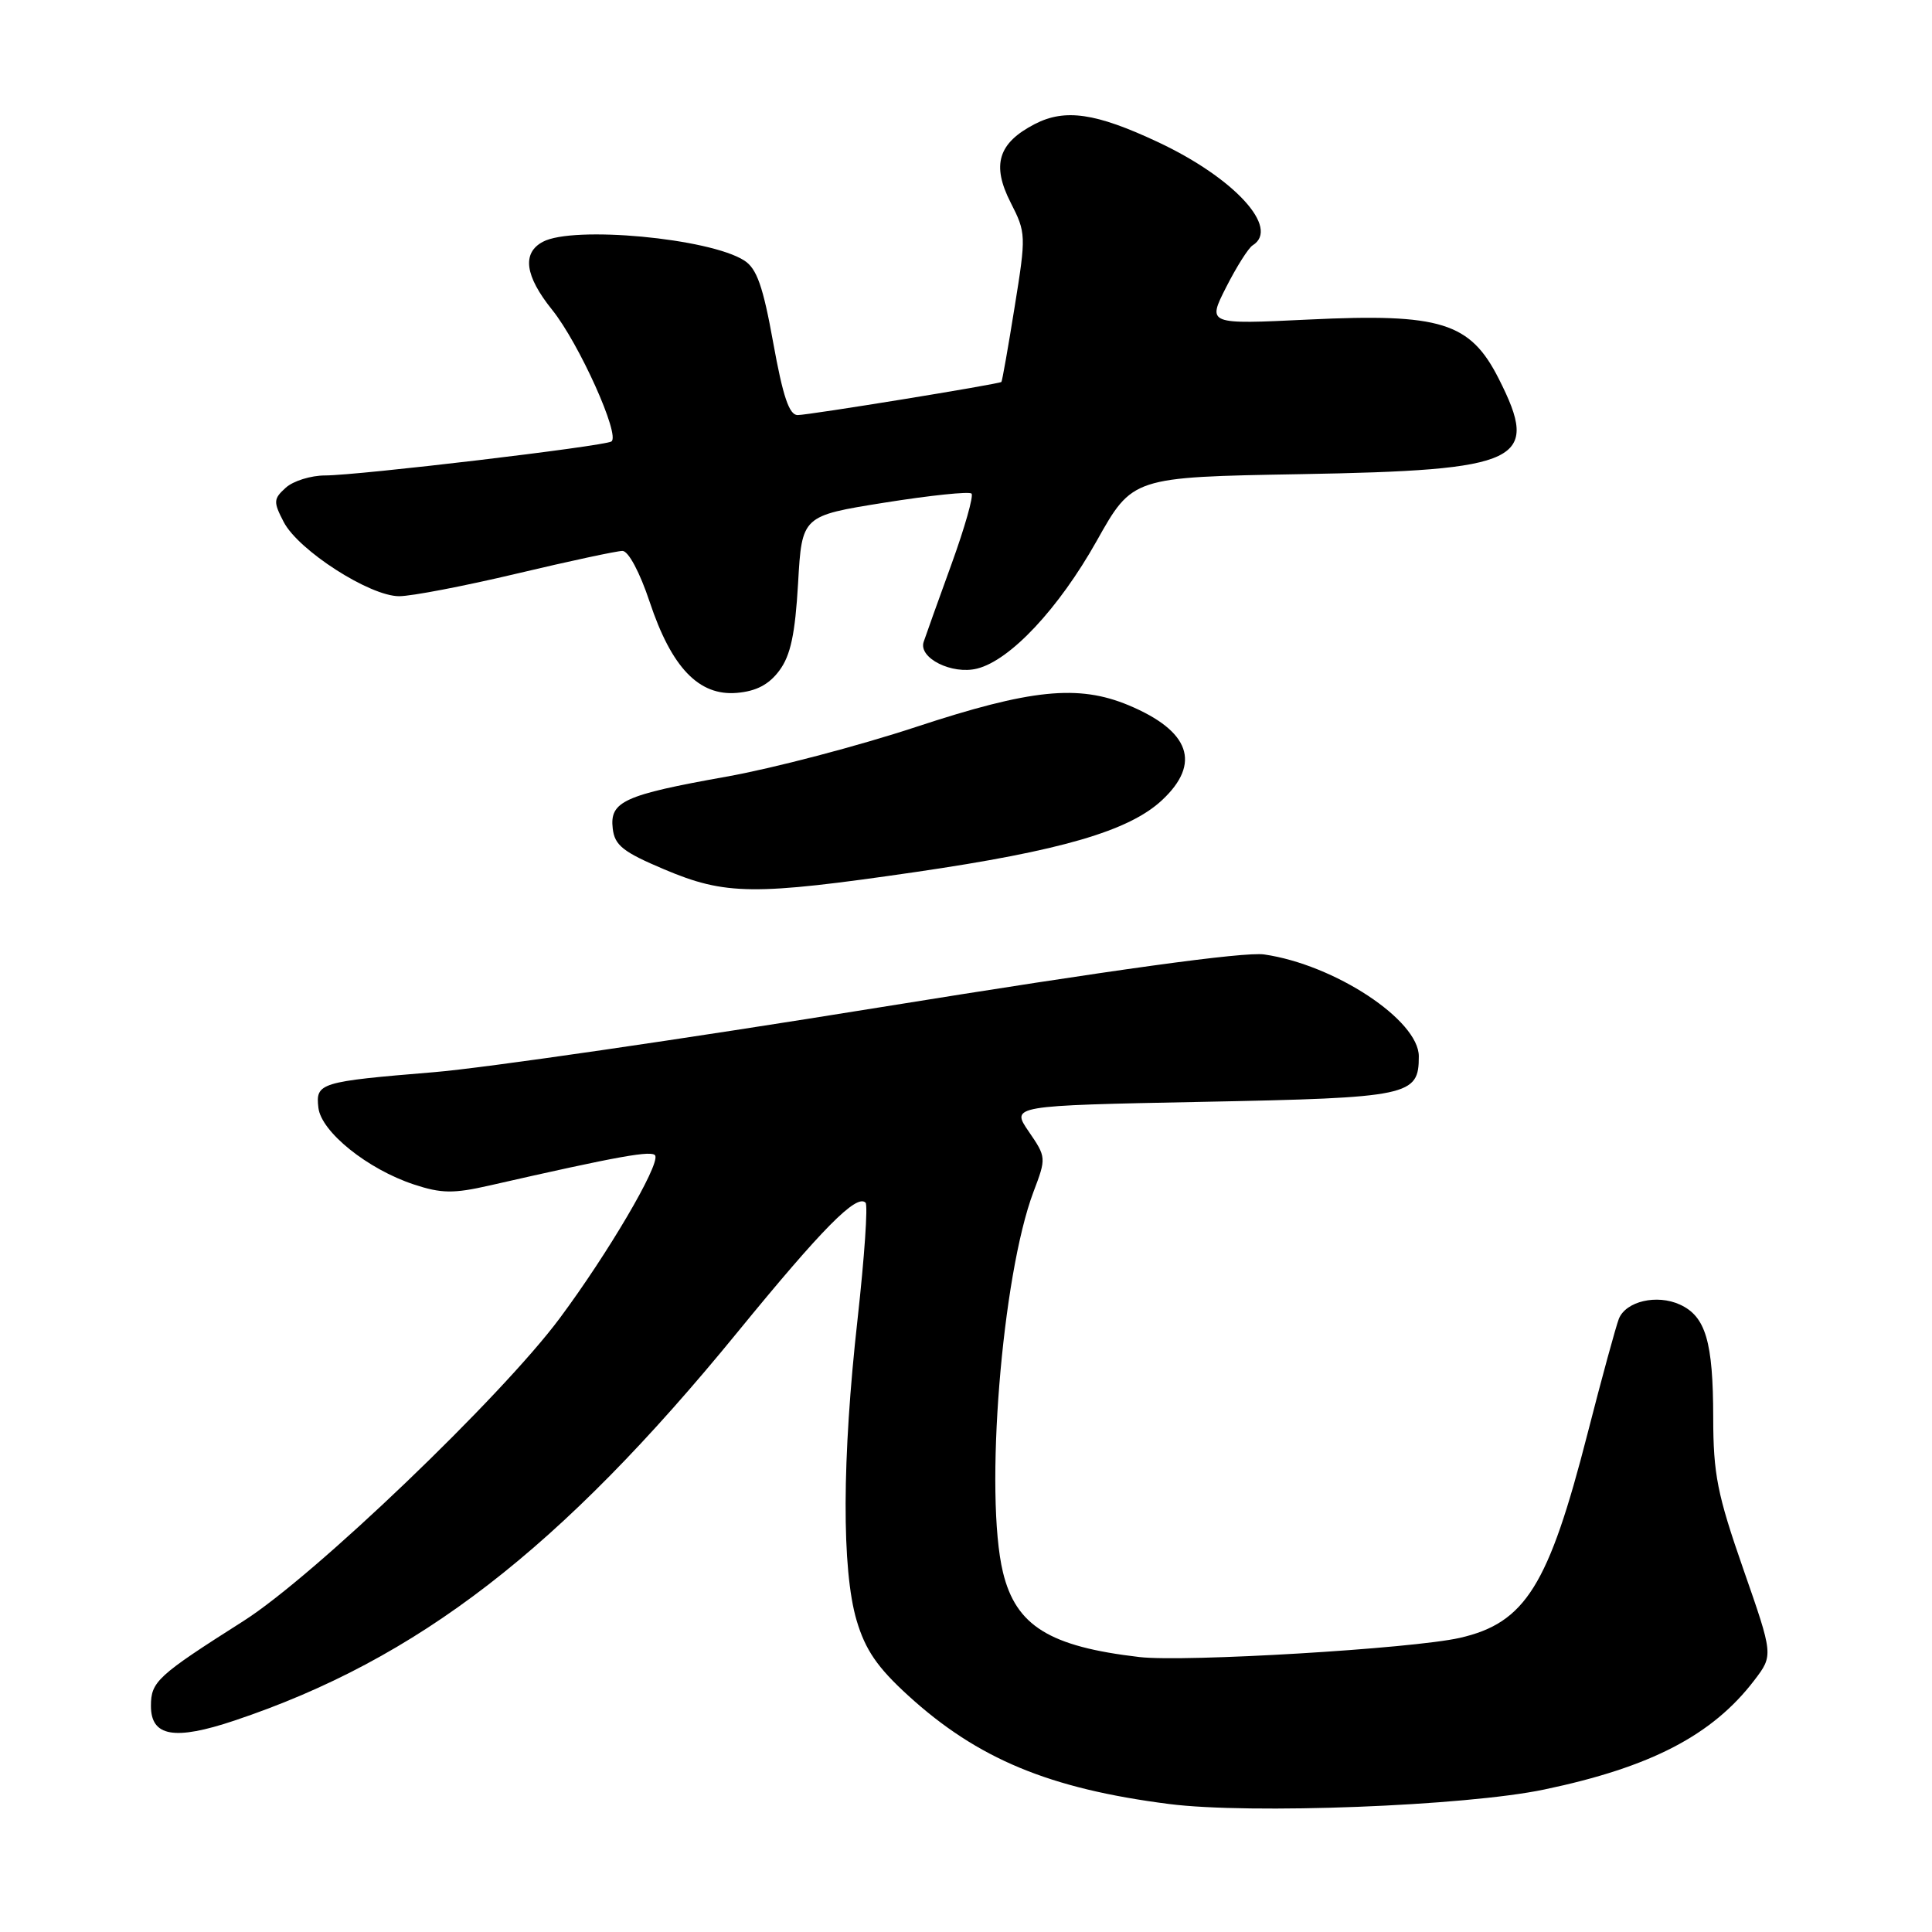 <?xml version="1.0" encoding="UTF-8" standalone="no"?>
<!DOCTYPE svg PUBLIC "-//W3C//DTD SVG 1.1//EN" "http://www.w3.org/Graphics/SVG/1.1/DTD/svg11.dtd" >
<svg xmlns="http://www.w3.org/2000/svg" xmlns:xlink="http://www.w3.org/1999/xlink" version="1.1" viewBox="0 0 256 256">
 <g >
 <path fill="currentColor"
d=" M 204.62 237.12 C 218.76 234.16 226.91 229.91 232.46 222.64 C 234.98 219.33 234.98 219.33 231.00 207.92 C 227.55 198.02 227.02 195.35 227.01 187.82 C 227.00 177.77 226.01 174.42 222.59 172.86 C 219.54 171.47 215.45 172.42 214.51 174.74 C 214.13 175.71 212.26 182.53 210.37 189.91 C 205.19 210.13 202.12 215.05 193.42 217.03 C 187.12 218.46 157.01 220.26 151.00 219.57 C 139.05 218.18 134.62 215.43 132.90 208.35 C 130.42 198.10 132.75 169.03 136.94 157.93 C 138.65 153.42 138.64 153.33 136.31 149.93 C 133.96 146.50 133.96 146.50 159.33 146.00 C 186.84 145.46 188.00 145.21 188.00 139.97 C 188.00 135.17 176.84 127.82 167.51 126.47 C 164.86 126.09 147.60 128.47 116.50 133.49 C 90.65 137.67 64.10 141.53 57.50 142.07 C 42.36 143.32 41.80 143.49 42.19 146.79 C 42.57 149.99 48.72 154.93 54.85 156.95 C 58.48 158.15 60.09 158.17 64.84 157.09 C 82.09 153.16 86.53 152.37 86.83 153.14 C 87.36 154.51 80.55 166.09 74.17 174.67 C 66.42 185.09 41.61 208.85 32.28 214.78 C 20.82 222.06 20.00 222.82 20.00 226.05 C 20.00 230.11 23.12 230.65 31.08 227.98 C 55.36 219.85 74.24 205.27 97.74 176.50 C 108.95 162.78 113.50 158.17 114.69 159.36 C 115.02 159.68 114.54 166.60 113.64 174.72 C 111.56 193.30 111.52 208.01 113.51 214.73 C 114.67 218.63 116.26 220.95 120.33 224.66 C 129.52 233.05 139.04 237.01 154.91 239.04 C 165.62 240.41 194.20 239.31 204.62 237.12 Z  M 121.37 115.54 C 140.56 112.74 149.60 110.11 153.97 106.03 C 159.20 101.15 157.69 96.86 149.55 93.45 C 142.87 90.67 136.60 91.31 121.39 96.32 C 113.75 98.84 102.44 101.81 96.26 102.91 C 82.66 105.34 80.77 106.20 81.19 109.79 C 81.45 112.02 82.56 112.89 88.00 115.19 C 96.14 118.63 99.86 118.67 121.37 115.54 Z  M 103.27 88.85 C 104.76 86.85 105.36 84.02 105.75 77.27 C 106.26 68.35 106.26 68.35 117.22 66.60 C 123.25 65.64 128.43 65.10 128.73 65.40 C 129.03 65.70 127.84 69.89 126.09 74.72 C 124.34 79.55 122.67 84.20 122.39 85.05 C 121.67 87.19 126.15 89.43 129.48 88.59 C 133.87 87.49 140.28 80.64 145.31 71.69 C 150.06 63.22 150.06 63.22 172.28 62.83 C 201.68 62.31 204.14 61.13 198.59 50.18 C 194.81 42.71 190.92 41.50 173.44 42.34 C 159.97 42.99 159.97 42.99 162.47 38.06 C 163.84 35.36 165.42 32.86 165.98 32.51 C 169.67 30.23 163.53 23.55 153.40 18.81 C 145.19 14.96 141.12 14.37 137.11 16.44 C 132.26 18.95 131.37 21.84 133.91 26.83 C 135.96 30.85 135.98 31.17 134.44 40.70 C 133.58 46.07 132.79 50.53 132.69 50.61 C 132.32 50.91 107.16 55.00 105.69 55.00 C 104.57 55.00 103.74 52.53 102.46 45.44 C 101.11 37.94 100.28 35.58 98.62 34.52 C 94.01 31.56 75.96 29.88 71.93 32.04 C 69.14 33.53 69.55 36.56 73.16 41.05 C 76.73 45.49 82.24 57.74 81.01 58.50 C 79.96 59.14 47.54 62.99 43.08 63.00 C 41.20 63.00 38.85 63.73 37.87 64.62 C 36.23 66.10 36.20 66.49 37.59 69.16 C 39.53 72.92 48.99 79.00 52.89 79.00 C 54.53 79.00 61.55 77.65 68.50 76.00 C 75.45 74.35 81.74 73.00 82.48 73.00 C 83.27 73.00 84.78 75.84 86.08 79.74 C 88.98 88.46 92.60 92.24 97.64 91.81 C 100.21 91.59 101.89 90.71 103.27 88.85 Z "/>
</g>
</svg>